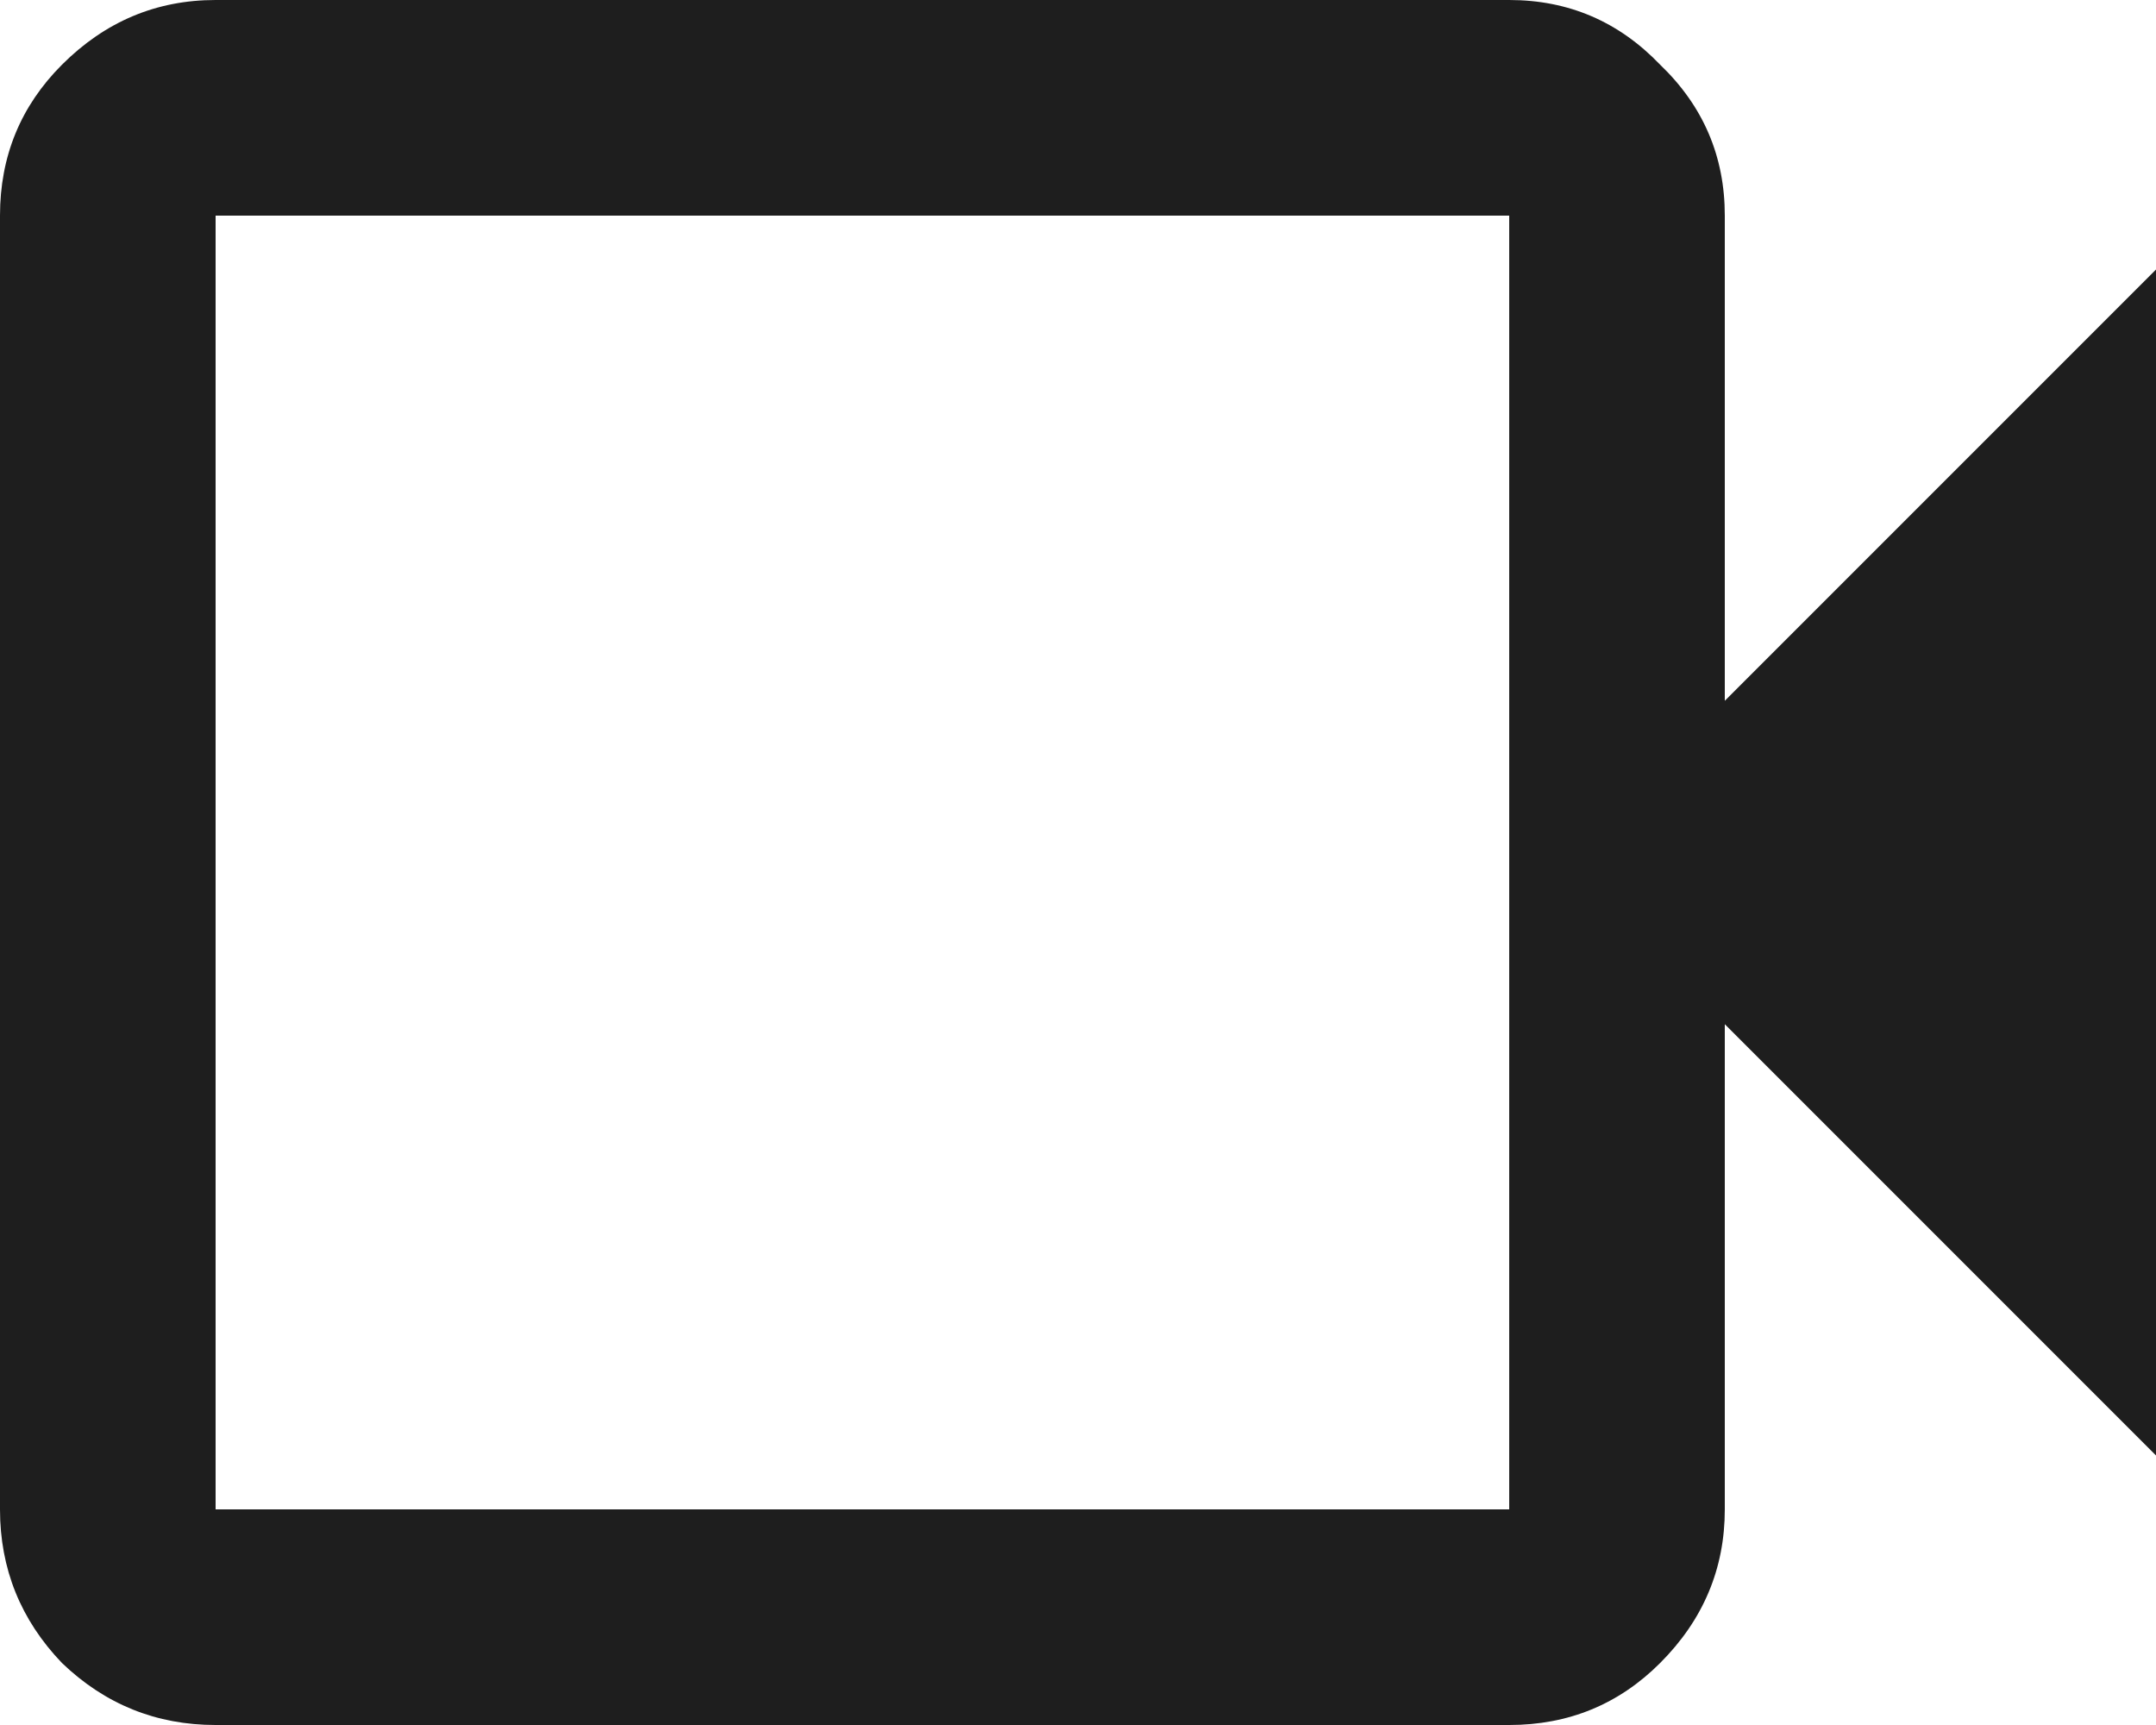 <svg width="40" height="32" viewBox="0 0 40 32" fill="none" xmlns="http://www.w3.org/2000/svg">
<path d="M4 32C2.9 32 1.95 31.617 1.15 30.85C0.383 30.05 0 29.1 0 28V4C0 2.9 0.383 1.967 1.15 1.2C1.95 0.4 2.9 0 4 0H28C29.1 0 30.033 0.4 30.8 1.2C31.6 1.967 32 2.9 32 4V13L40 5V27L32 19V28C32 29.1 31.6 30.05 30.8 30.85C30.033 31.617 29.1 32 28 32H4ZM4 28H28V4H4V28ZM4 28V4V28Z" fill="#1E1E1E"/>
</svg>

